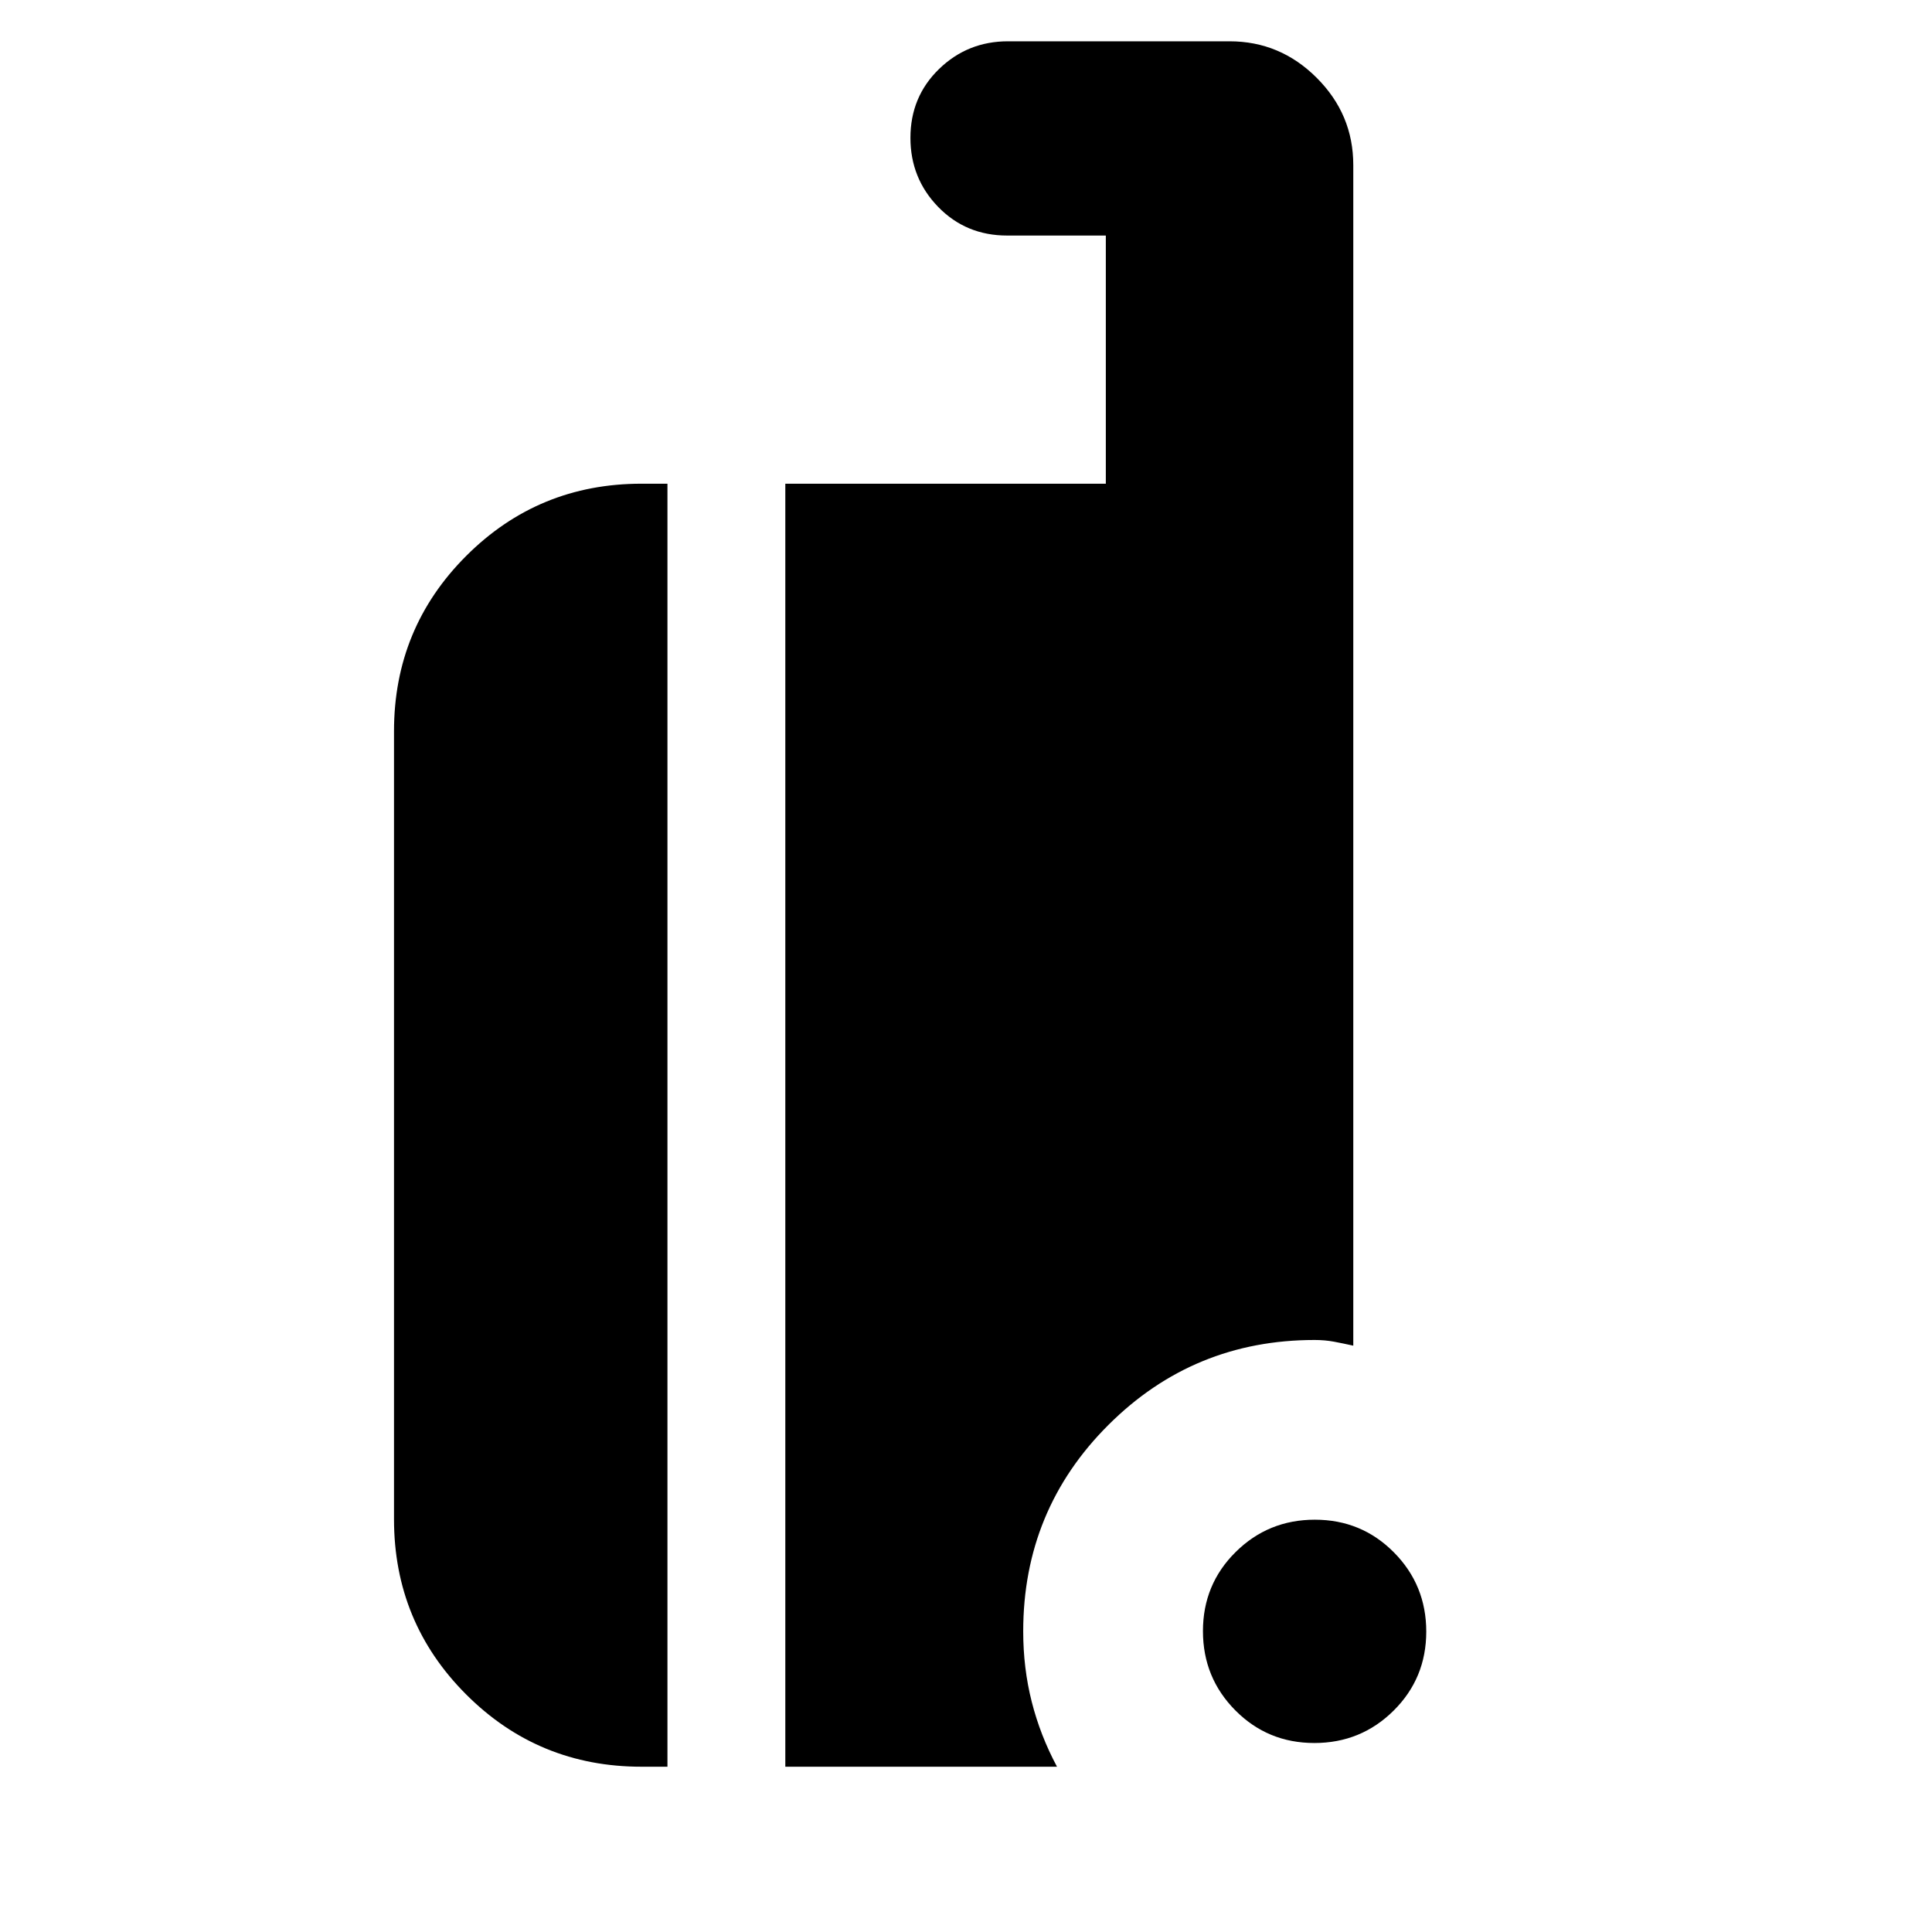 <svg xmlns="http://www.w3.org/2000/svg" height="24" viewBox="0 -960 960 960" width="24"><path d="M653.08-93.91q-23.17 0-39.25-16.22-16.09-16.22-16.09-39.39 0-23.18 16.22-39.26 16.22-16.09 39.39-16.09t39.26 16.22q16.09 16.22 16.09 39.39T692.48-110q-16.22 16.09-39.4 16.09ZM318.74-82.13q-51.2 0-87.08-35.88-35.88-35.87-35.88-87.08V-596.7q0-51.2 35.88-87.08 35.88-35.87 87.08-35.87h12.91v637.52h-12.91Zm71.48 0v-637.52h159.26v-123.31h-49.05q-20.41 0-34.23-14.2-13.81-14.2-13.81-34.35 0-20.38 14.2-34.18 14.2-13.79 34.28-13.79h110.09q25.16 0 43.32 18.16 18.16 18.15 18.16 43.32v586.65q-5.09-1.13-9.61-1.98-4.53-.84-9.61-.84-60.16 0-102.47 42.22-42.32 42.23-42.32 102.56 0 18.3 4.24 35.01 4.24 16.72 12.55 32.25h-135Z"/></svg>